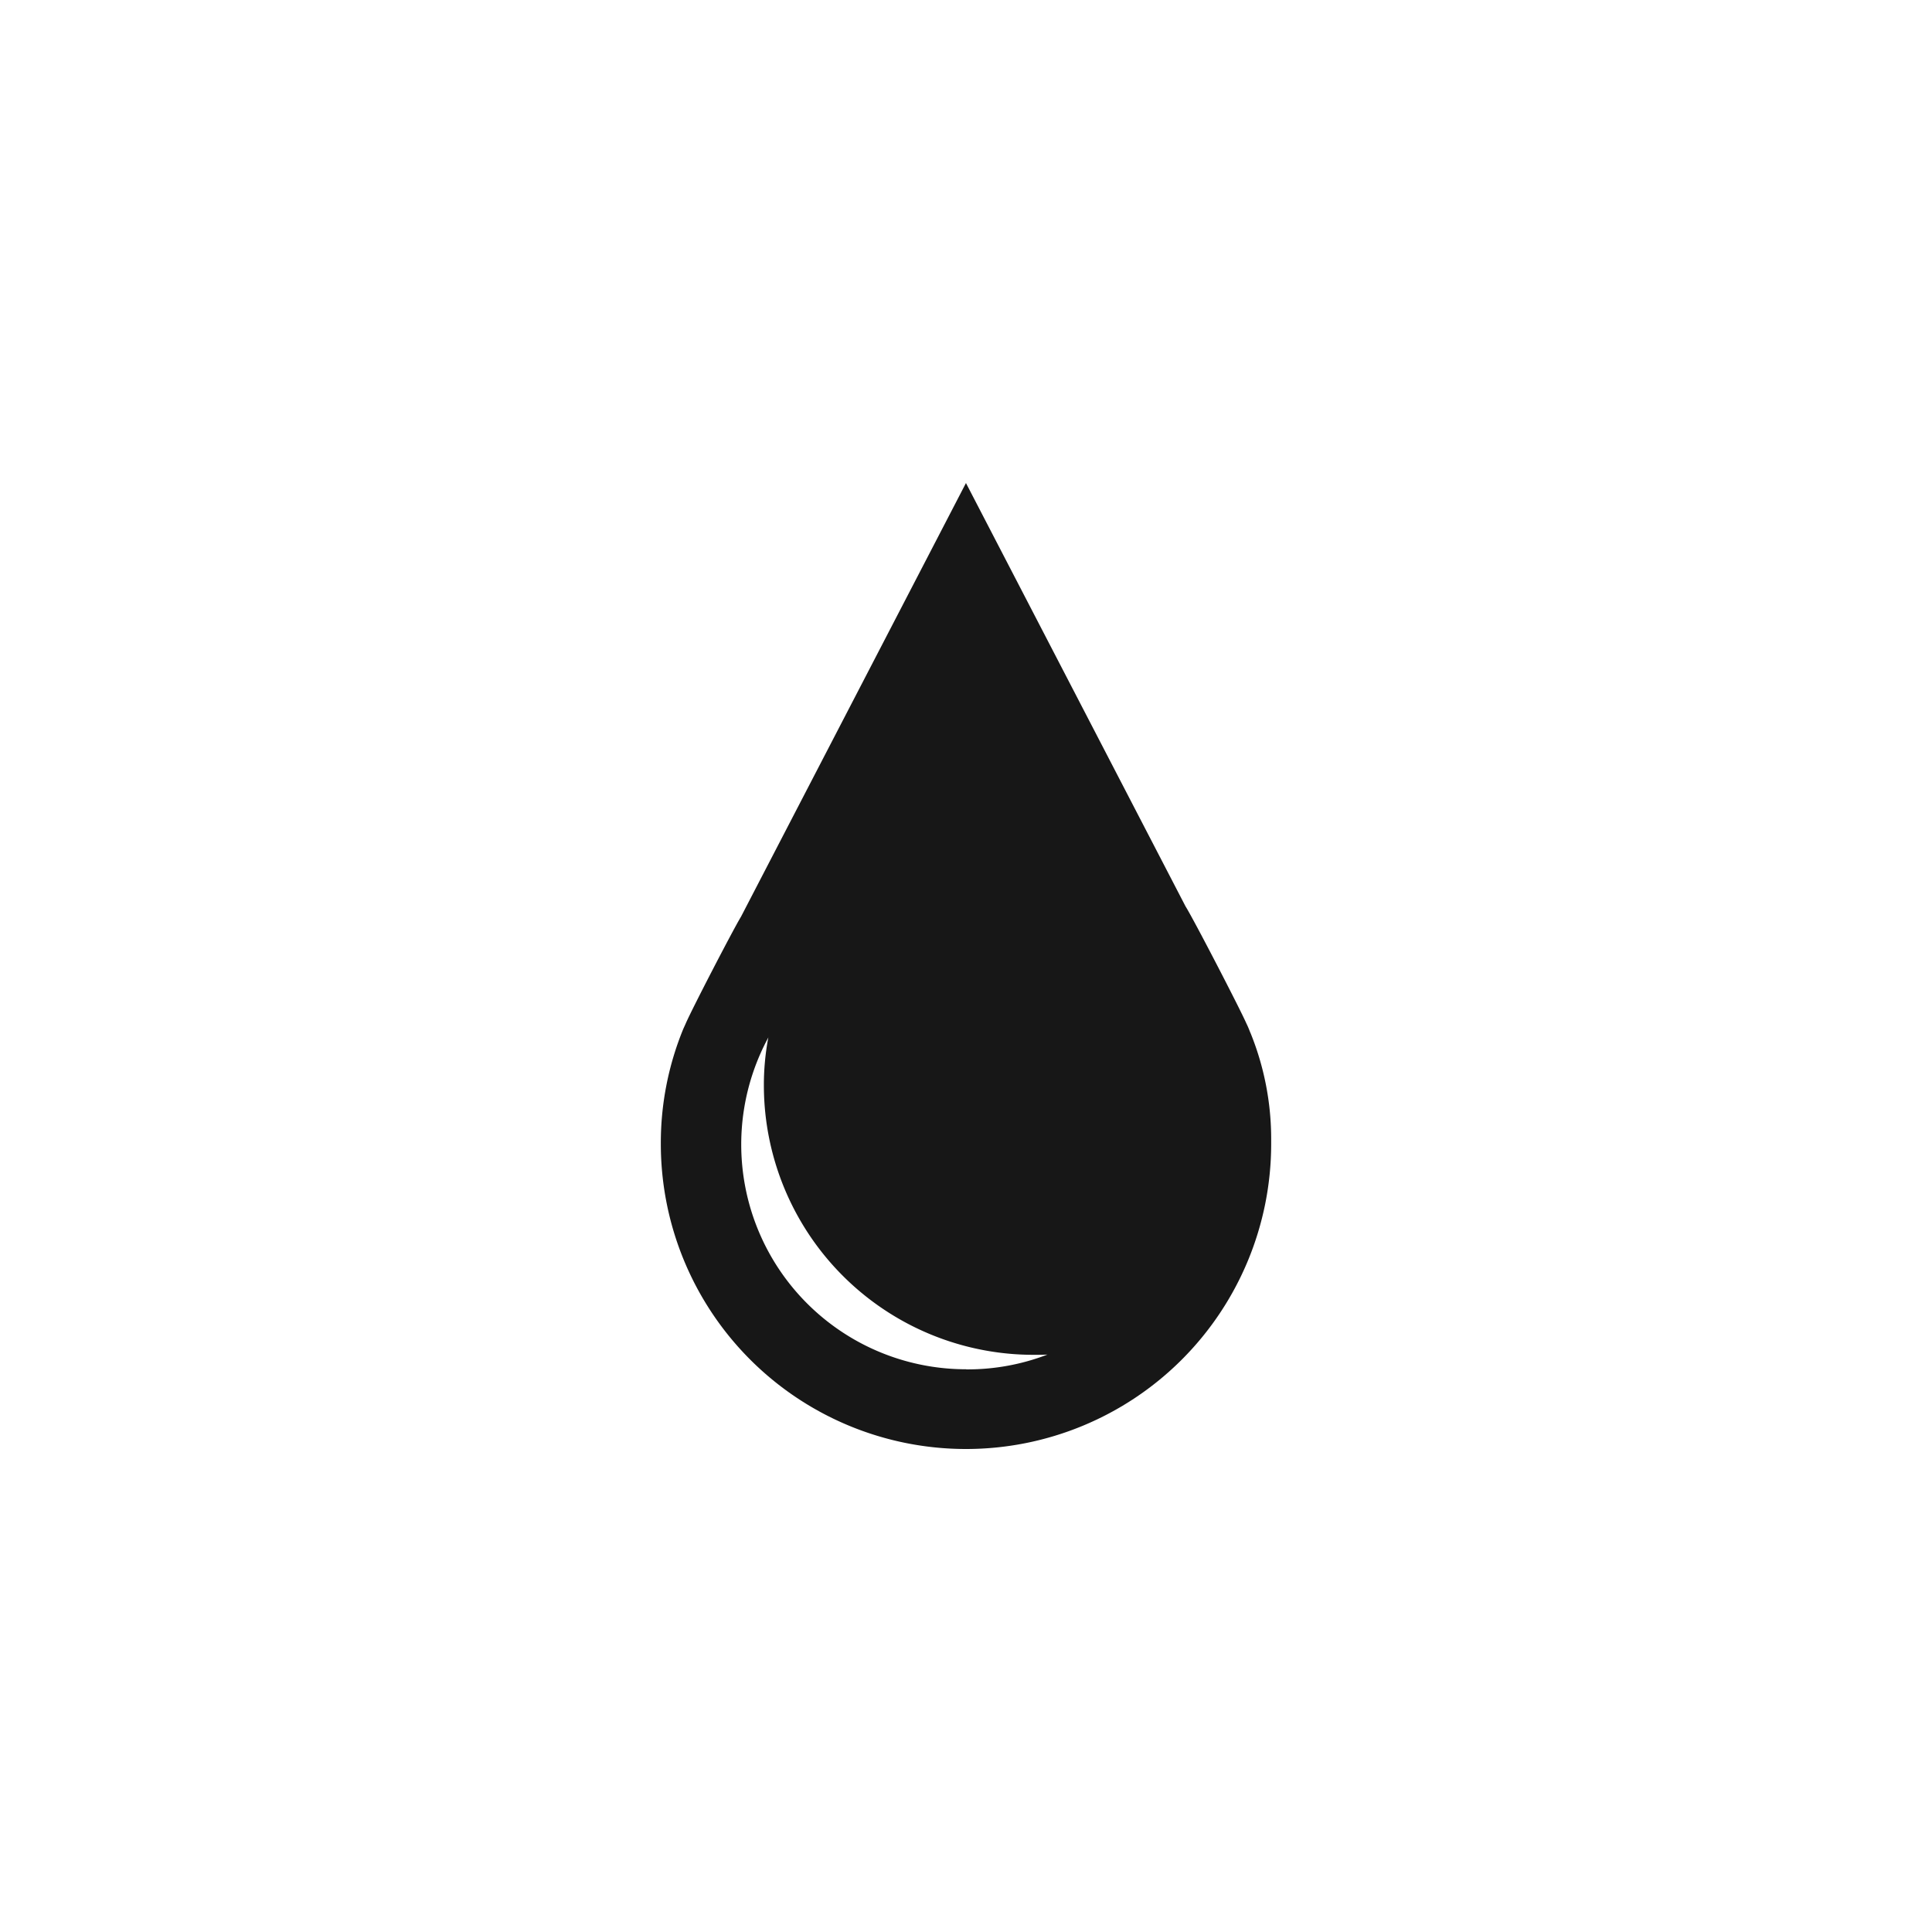 <svg id="ic_diabisa_active" xmlns="http://www.w3.org/2000/svg" width="48" height="48" viewBox="0 0 48 48">
  <rect id="Rectangle_906" data-name="Rectangle 906" width="48" height="48" fill="none"/>
  <path id="Path_640803" data-name="Path 640803" d="M24.647,19.663a1.91,1.91,0,0,0-.1-.239l.005.011c-.146-.341-1.32-2.609-1.516-2.918L17.581,6l-5.59,10.776c-.19.31-1.232,2.32-1.376,2.66l-.057.126A7.458,7.458,0,0,0,10,22.417a7.582,7.582,0,1,0,15.164,0V22.31a7.009,7.009,0,0,0-.535-2.7l.017.047Zm-7.062,8.355a5.585,5.585,0,0,1-4.9-8.269l-.015.029a6.393,6.393,0,0,0-.11,1.181h0a6.7,6.7,0,0,0,6.7,6.7c.113,0,.234,0,.346-.006a5.53,5.53,0,0,1-2,.368h-.015Z" transform="translate(6.418 6.001)" fill="#171717"/>
</svg>
